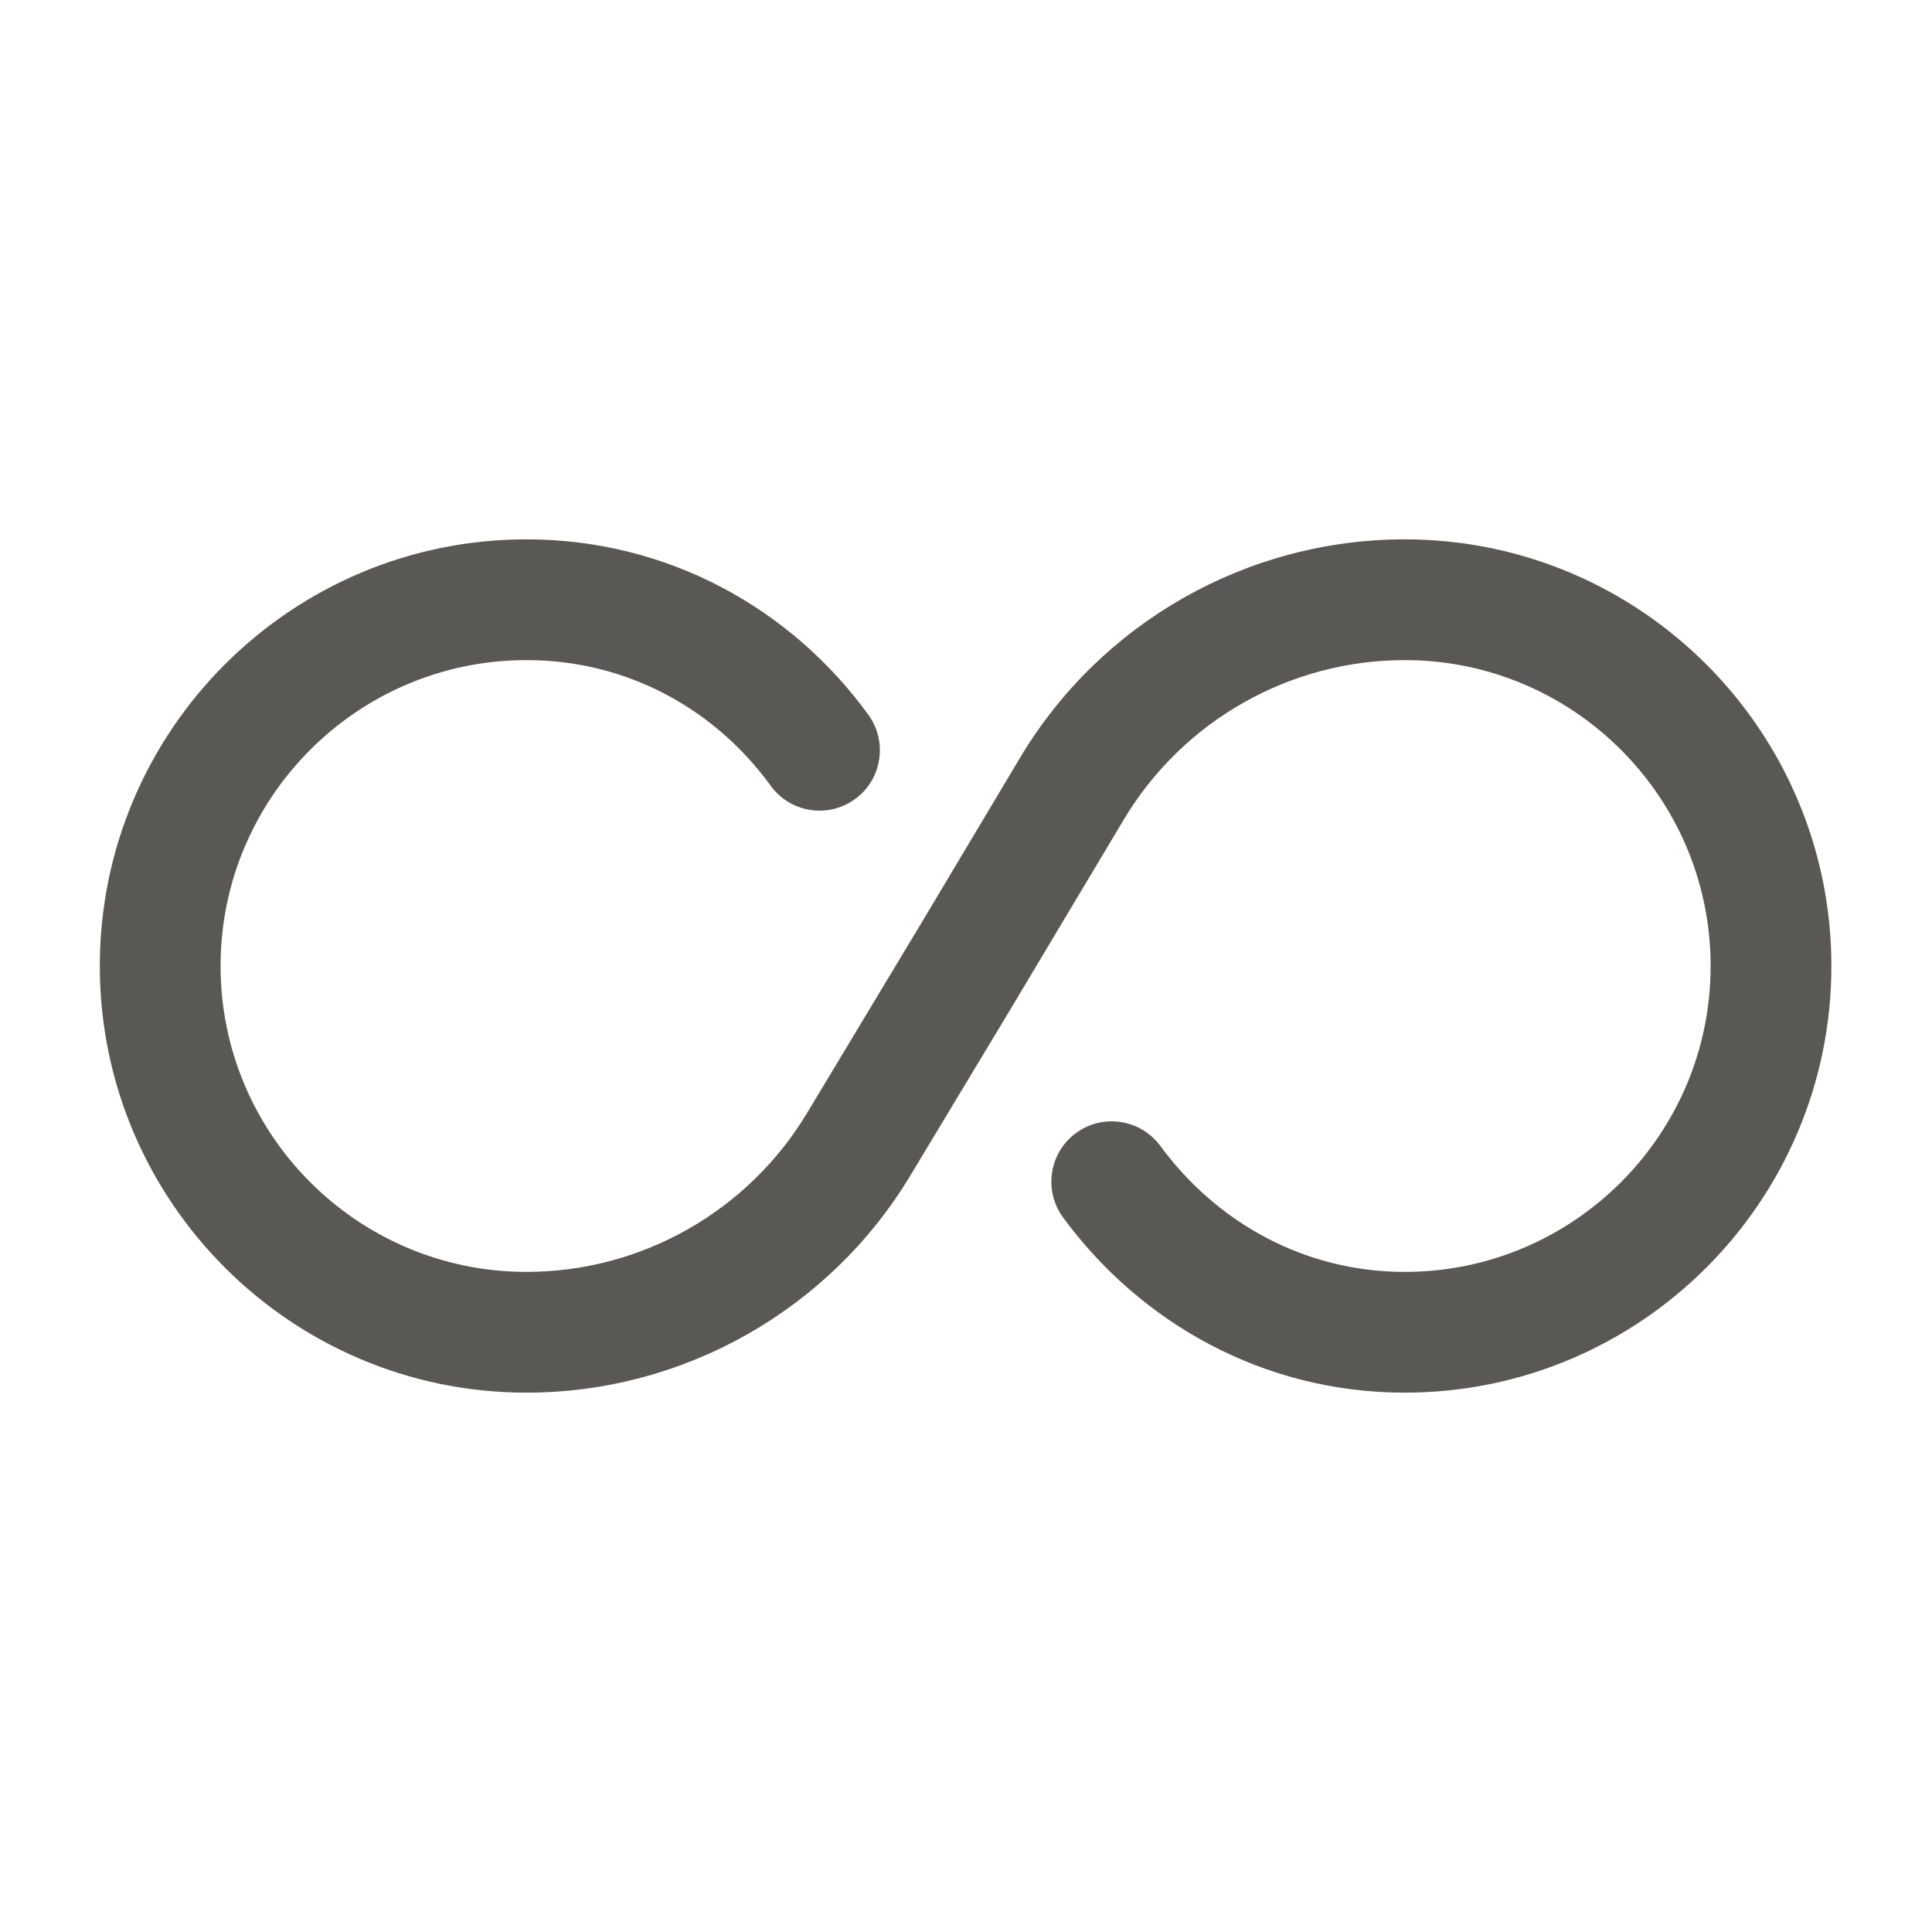 <svg width="24" height="24" viewBox="0 0 24 24" fill="none" xmlns="http://www.w3.org/2000/svg">
<path fill-rule="evenodd" clip-rule="evenodd" d="M1.24 12C1.24 9.076 3.616 6.7 6.54 6.7C8.306 6.7 9.835 7.568 10.787 8.879C11.03 9.215 10.956 9.684 10.621 9.927C10.286 10.17 9.816 10.096 9.573 9.76C8.885 8.812 7.795 8.2 6.54 8.2C4.444 8.2 2.74 9.904 2.74 12C2.74 14.096 4.444 15.8 6.54 15.8C7.966 15.8 9.292 15.049 10.027 13.824L11.356 11.615L11.358 11.613L12.677 9.404C13.682 7.728 15.496 6.7 17.45 6.7C20.375 6.7 22.75 9.076 22.75 12C22.75 14.924 20.375 17.3 17.45 17.3C15.693 17.3 14.166 16.431 13.206 15.124C12.961 14.79 13.032 14.321 13.366 14.075C13.7 13.83 14.169 13.902 14.415 14.236C15.115 15.189 16.207 15.8 17.45 15.8C19.546 15.8 21.25 14.096 21.25 12C21.25 9.904 19.546 8.2 17.45 8.2C16.024 8.2 14.698 8.951 13.964 10.175C13.964 10.175 13.964 10.175 13.964 10.175L12.644 12.384L12.643 12.387L11.313 14.596C11.313 14.596 11.313 14.596 11.313 14.596C10.308 16.271 8.494 17.3 6.54 17.3C3.616 17.3 1.24 14.924 1.24 12Z" fill="#595854"/>
</svg>
